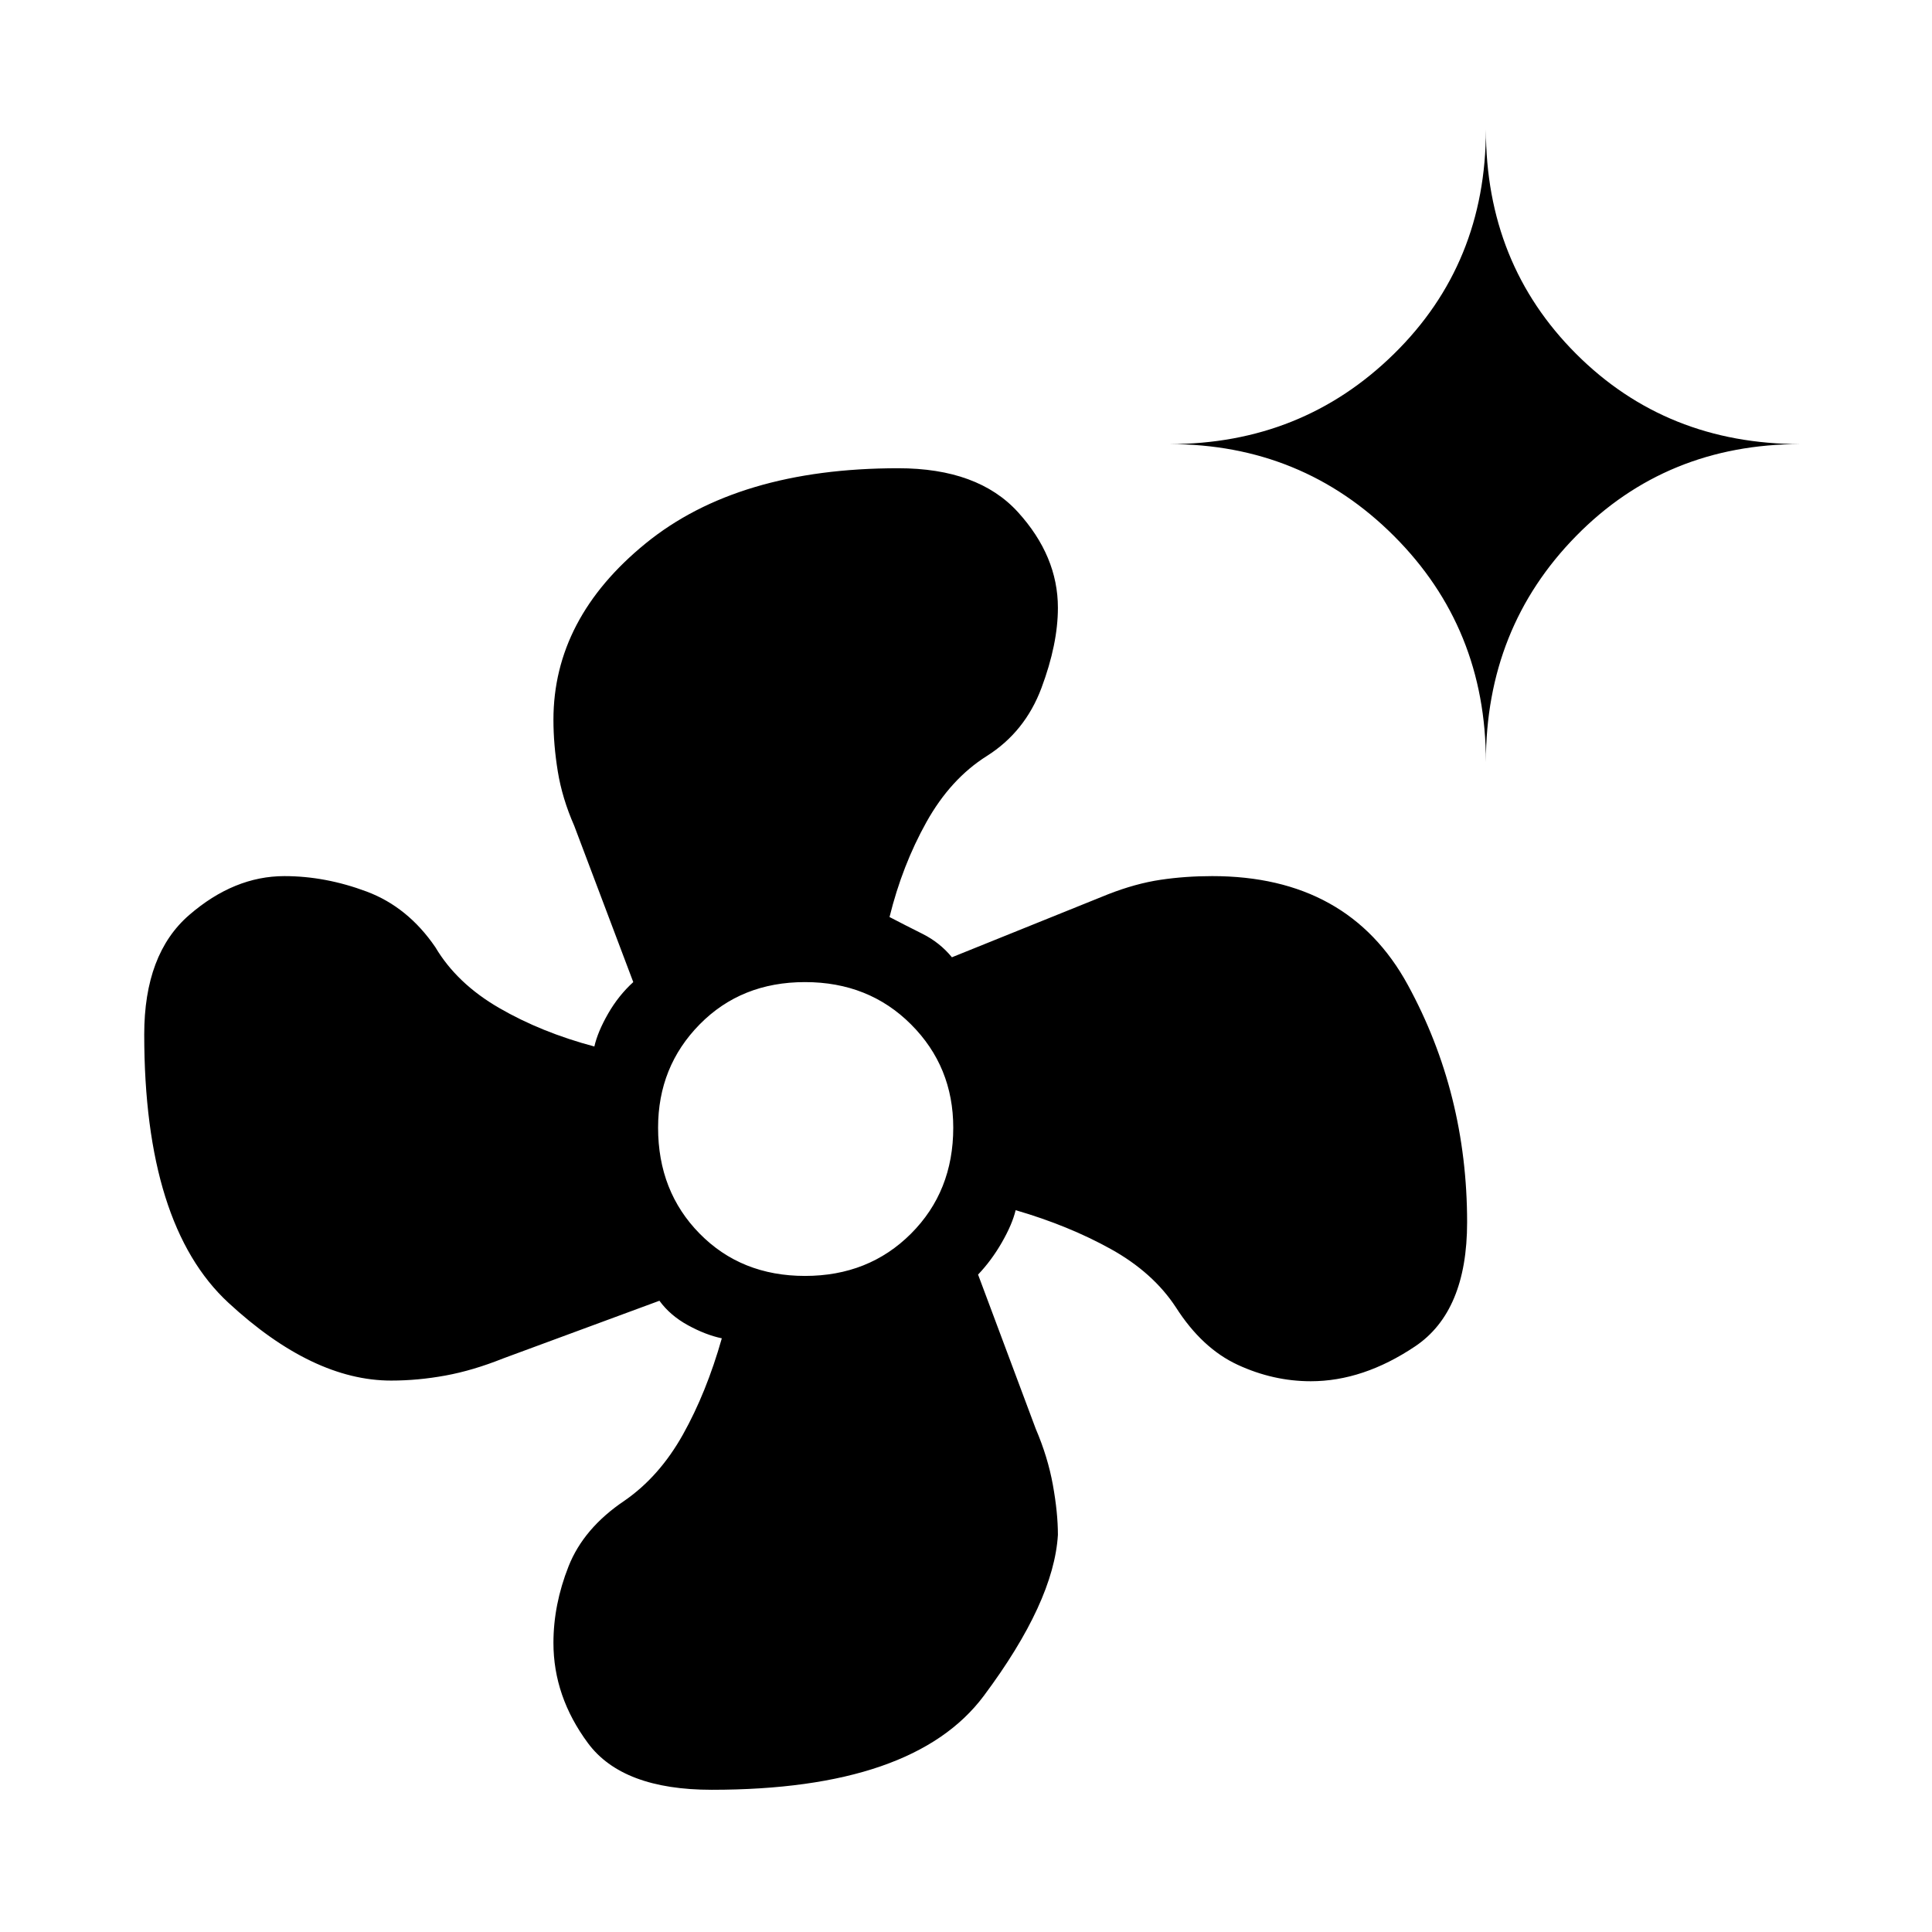 <svg xmlns="http://www.w3.org/2000/svg" height="40" viewBox="0 -960 960 960" width="40"><path d="M353.667-70.667q-44.334 0-61.5-23.167Q275-117 275-143.667q0-19 7.5-38t27.833-32.666q17.334-12 29.001-32.834Q351-268 358.667-295q-8-1.667-16.834-6.5-8.833-4.834-14.166-12.167L250-285q-15 6-28.667 8.5-13.666 2.5-27 2.5-39 0-80.833-38.667Q71.667-351.333 71.667-446q0-40 22.333-59.333t47.333-19.333q20.334 0 40.834 7.666 20.5 7.667 34.166 27.667 10.667 18 31.667 30.167Q269-447 295.333-440q1.667-7.333 6.834-16.333 5.167-9 12.5-15.667l-29.333-77.667q-6-13.666-8.167-27Q275-590 275-602.333q0-50.334 45.834-87.667 45.833-37.333 125.499-37.333 39.667 0 59.5 21.833t19.833 47.5q0 18-8.166 39.833-8.167 21.834-27.167 33.834-18 11.333-30 32.833T442-504.333q7.666 4 16.333 8.333Q467-491.666 473-484.333l77.667-31.333q13.666-5.334 26-7.167 12.333-1.833 25.666-1.833 67.667 0 97.167 53.999 29.5 54 29.5 118 0 44.334-25.834 61.667-25.833 17.333-51.833 17.333-18.666 0-36.333-8.167-17.667-8.166-30.667-28.499Q573-327.667 552-339.334 531-351 504.667-358.667q-1.667 7-6.834 16t-11.833 16L514.666-250q6 14 8.5 27.833 2.5 13.834 2.5 24.834-2 33.333-36.833 79.999Q454-70.667 353.667-70.667ZM400-326q31.667 0 52.667-21t21-52.667q0-30.333-21-51.333T400-472q-31.667 0-52.333 21Q327-430 327-399.667 327-368 347.667-347q20.666 21 52.333 21Zm338.333-255.333q0-66.667-45.667-112.333Q647-739.333 581-739.333q66 0 111.666-44.833 45.667-44.834 45.667-111.5 0 66.666 44.833 111.5 44.834 44.833 111.5 44.833-66.666 0-111.5 45.667Q738.333-648 738.333-581.333Z"/></svg>